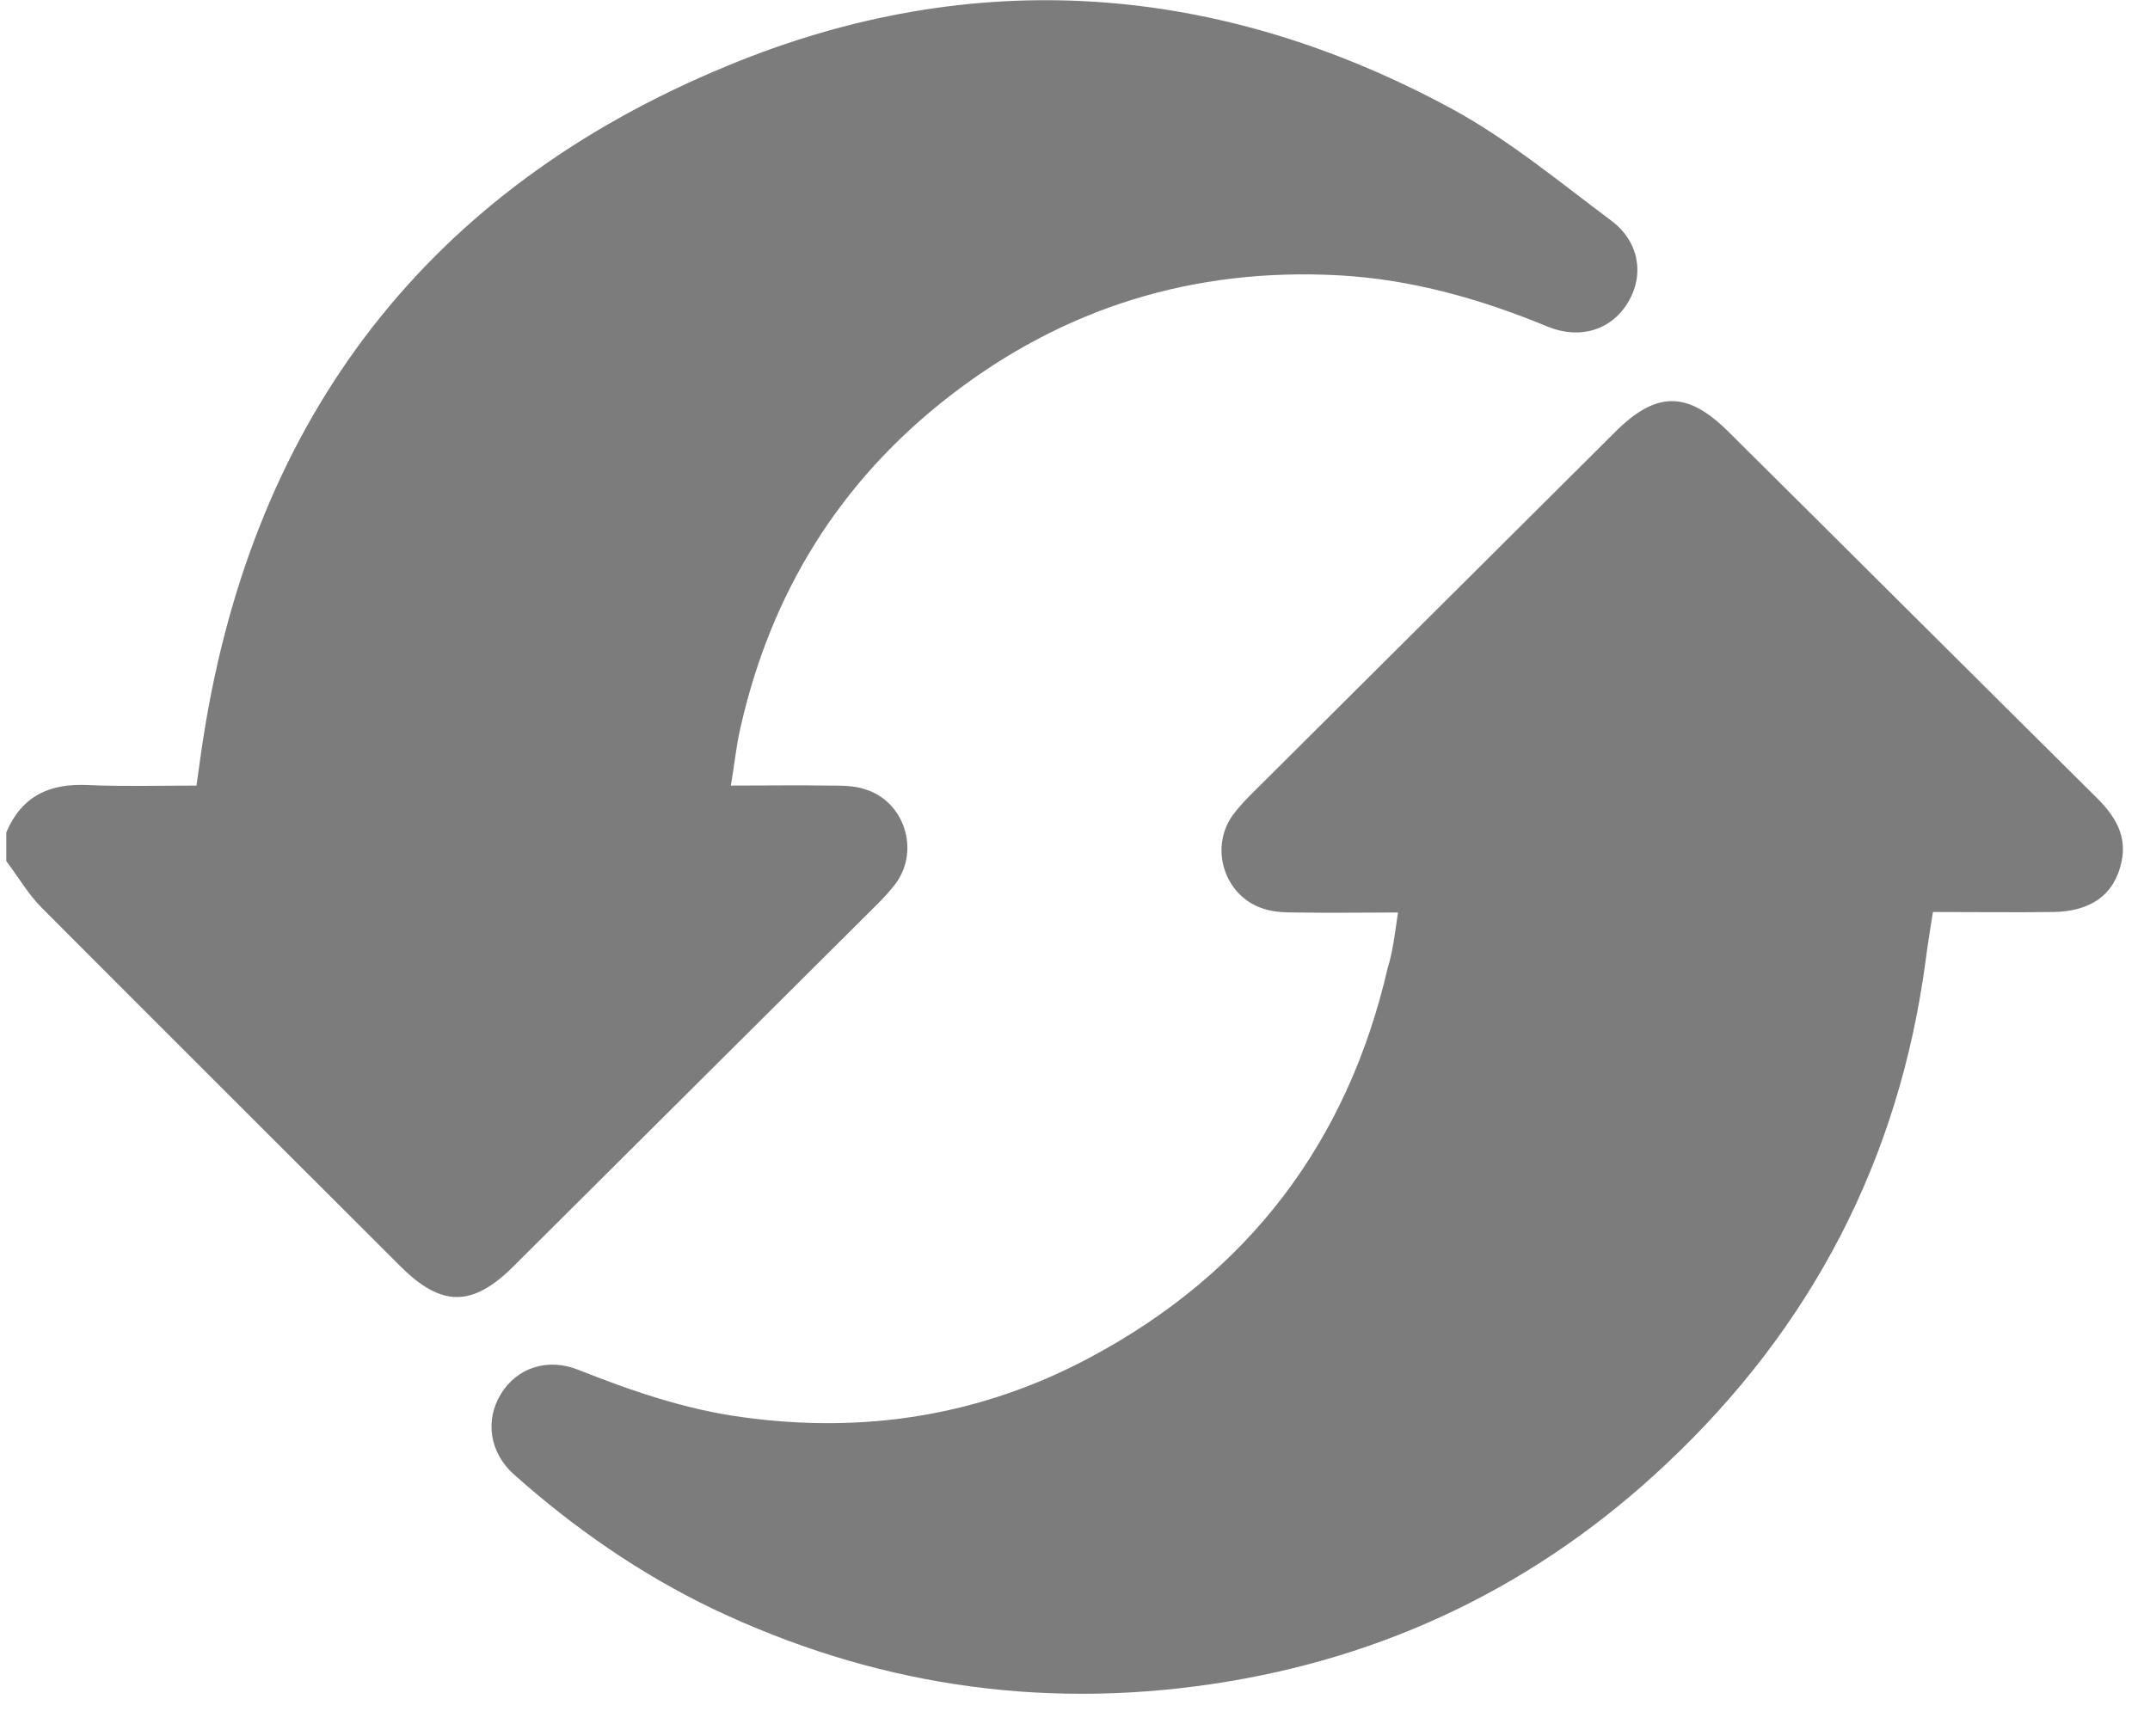 <svg width="26" height="21" viewBox="0 0 26 21" fill="none" xmlns="http://www.w3.org/2000/svg">
<g clip-path="url(#clip0_216_186)">
<path d="M0.076 10.068C0.264 9.626 0.601 9.471 1.07 9.496C1.495 9.514 1.92 9.502 2.376 9.502C2.407 9.29 2.432 9.091 2.464 8.892C3.076 5.028 5.189 2.284 8.794 0.797C11.763 -0.434 14.738 -0.217 17.575 1.326C18.256 1.7 18.863 2.204 19.487 2.67C19.819 2.919 19.887 3.317 19.694 3.647C19.5 3.983 19.119 4.114 18.719 3.952C17.906 3.616 17.075 3.379 16.188 3.33C14.432 3.236 12.863 3.722 11.482 4.792C10.151 5.825 9.319 7.175 8.951 8.817C8.901 9.035 8.882 9.253 8.838 9.502C9.257 9.502 9.651 9.496 10.038 9.502C10.176 9.502 10.326 9.502 10.457 9.545C10.932 9.688 11.126 10.273 10.838 10.678C10.769 10.771 10.688 10.858 10.607 10.939C9.138 12.401 7.676 13.857 6.207 15.319C5.713 15.811 5.339 15.811 4.845 15.319C3.401 13.876 1.951 12.432 0.508 10.983C0.339 10.815 0.22 10.603 0.076 10.416C0.076 10.304 0.076 10.186 0.076 10.068Z" fill="#7C7C7C"/>
<path d="M16.906 11.037C16.488 11.037 16.094 11.044 15.707 11.037C15.569 11.037 15.419 11.037 15.288 10.994C14.813 10.851 14.619 10.266 14.906 9.862C14.975 9.768 15.056 9.681 15.138 9.6C16.606 8.138 18.069 6.682 19.537 5.22C20.031 4.729 20.406 4.729 20.9 5.22C22.387 6.695 23.868 8.175 25.356 9.65C25.575 9.868 25.724 10.104 25.656 10.422C25.575 10.813 25.293 11.025 24.831 11.031C24.356 11.037 23.881 11.031 23.375 11.031C23.343 11.23 23.312 11.423 23.287 11.616C22.968 14.018 21.912 16.052 20.15 17.707C18.606 19.163 16.763 20.059 14.65 20.37C12.544 20.681 10.538 20.37 8.626 19.462C7.745 19.039 6.945 18.485 6.213 17.832C5.92 17.57 5.863 17.178 6.057 16.861C6.251 16.544 6.62 16.419 6.995 16.569C7.638 16.824 8.288 17.048 8.976 17.141C10.457 17.346 11.869 17.122 13.182 16.419C15.094 15.399 16.294 13.819 16.781 11.71C16.844 11.51 16.869 11.286 16.906 11.037Z" fill="#7C7C7C"/>
</g>
<defs>
<clipPath id="clip0_216_186">
<rect width="25.592" height="20.495" fill="white" transform="translate(0.076)"/>
</clipPath>
</defs>
</svg>
